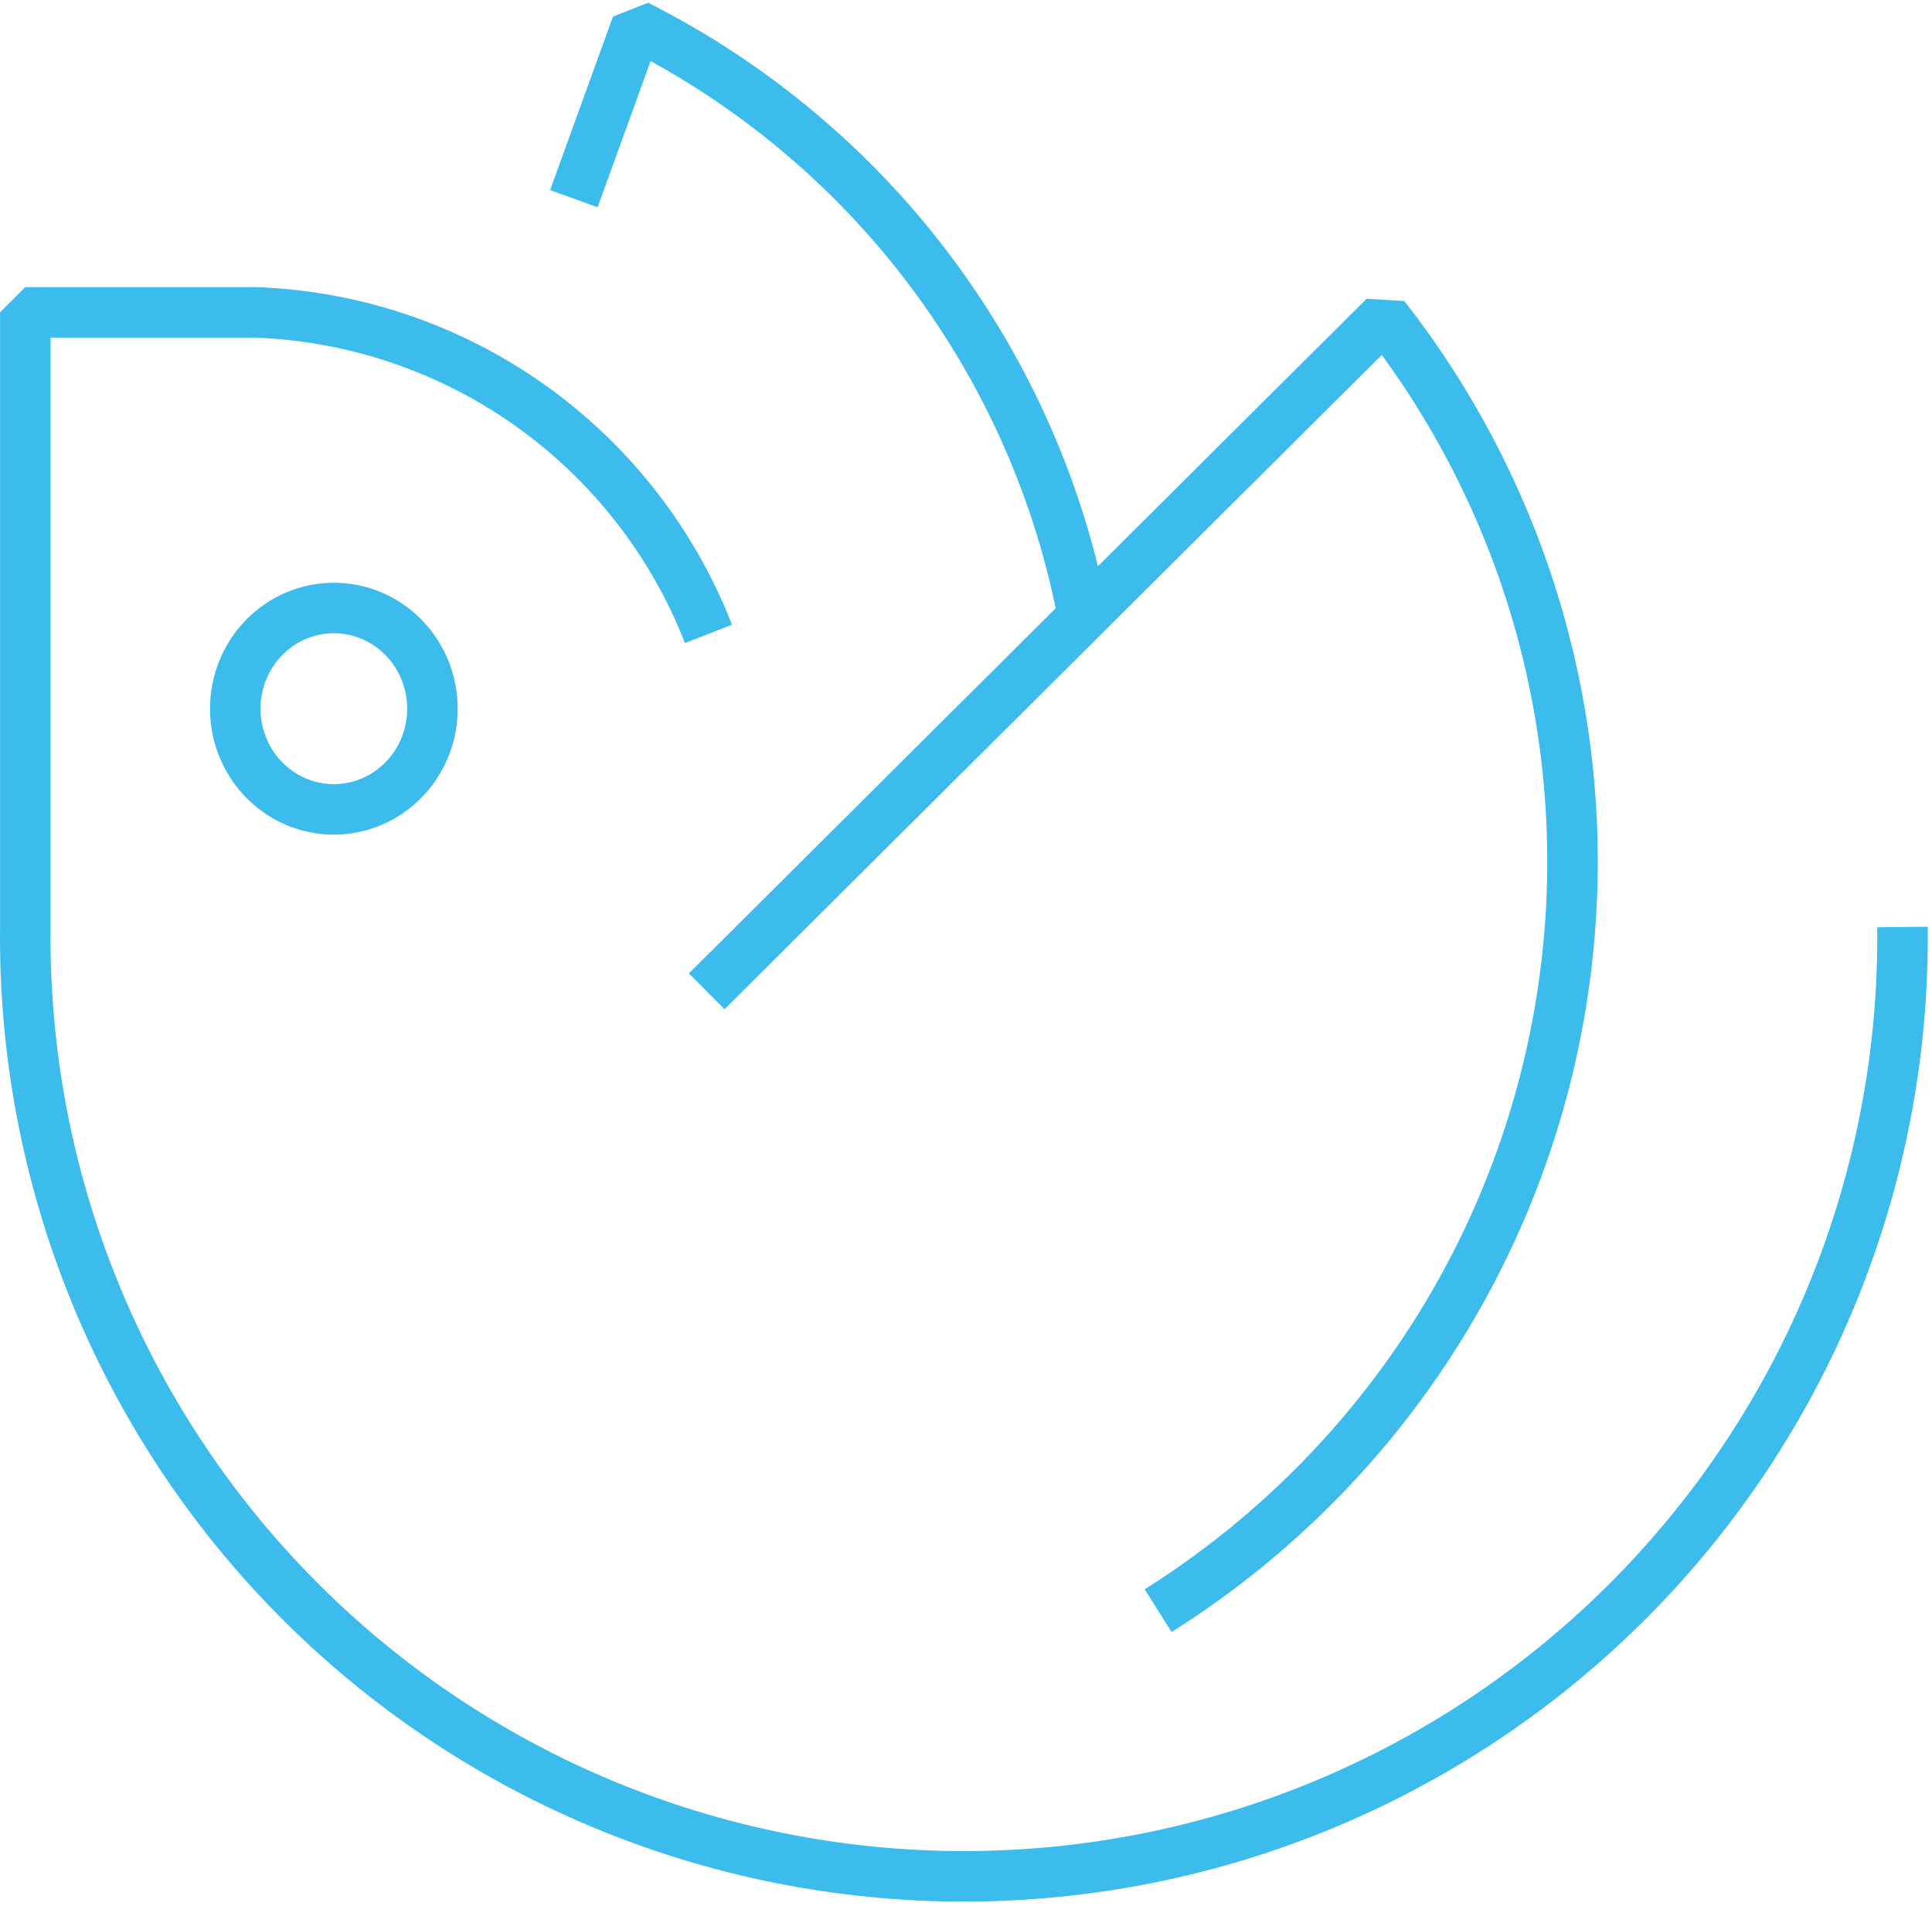 <svg width="153" height="151" viewBox="0 0 153 151" fill="none" xmlns="http://www.w3.org/2000/svg">
<path d="M18.632 56.138C18.632 57.715 19.09 59.257 19.948 60.569C20.805 61.881 22.025 62.903 23.451 63.507C24.878 64.111 26.447 64.269 27.962 63.961C29.476 63.653 30.867 62.893 31.959 61.778C33.05 60.662 33.794 59.241 34.095 57.694C34.397 56.146 34.242 54.543 33.651 53.085C33.06 51.628 32.059 50.382 30.776 49.505C29.492 48.629 27.983 48.161 26.439 48.161C24.368 48.161 22.382 49.002 20.918 50.497C19.454 51.993 18.632 54.022 18.632 56.138Z" stroke="#3CBBED" stroke-width="4" stroke-linejoin="bevel"/>
<path d="M45.446 15.737L50.423 2C59.574 6.619 67.531 13.279 73.673 21.463C79.816 29.646 83.979 39.131 85.838 49.18" stroke="#3CBBED" stroke-width="4" stroke-linejoin="bevel"/>
<path d="M56.107 50.212C53.258 42.913 48.332 36.61 41.94 32.083C35.547 27.556 27.968 25.004 20.141 24.741H2.005V73.429C1.895 83.265 3.736 93.025 7.423 102.143C11.109 111.262 16.566 119.559 23.479 126.553C30.392 133.547 38.623 139.1 47.696 142.889C56.768 146.679 66.502 148.63 76.333 148.63C86.165 148.63 95.899 146.679 104.971 142.889C114.044 139.1 122.275 133.547 129.188 126.553C136.101 119.559 141.558 111.262 145.244 102.143C148.93 93.025 150.772 83.265 150.662 73.429" stroke="#3CBBED" stroke-width="4" stroke-linejoin="bevel"/>
<path d="M55.968 78.523L109.638 25.081C115.687 32.811 120.044 41.717 122.429 51.225C124.814 60.734 125.174 70.635 123.486 80.29C121.798 89.946 118.099 99.143 112.627 107.288C107.156 115.434 100.033 122.348 91.717 127.586" stroke="#3CBBED" stroke-width="4" stroke-linejoin="bevel"/>
</svg>
